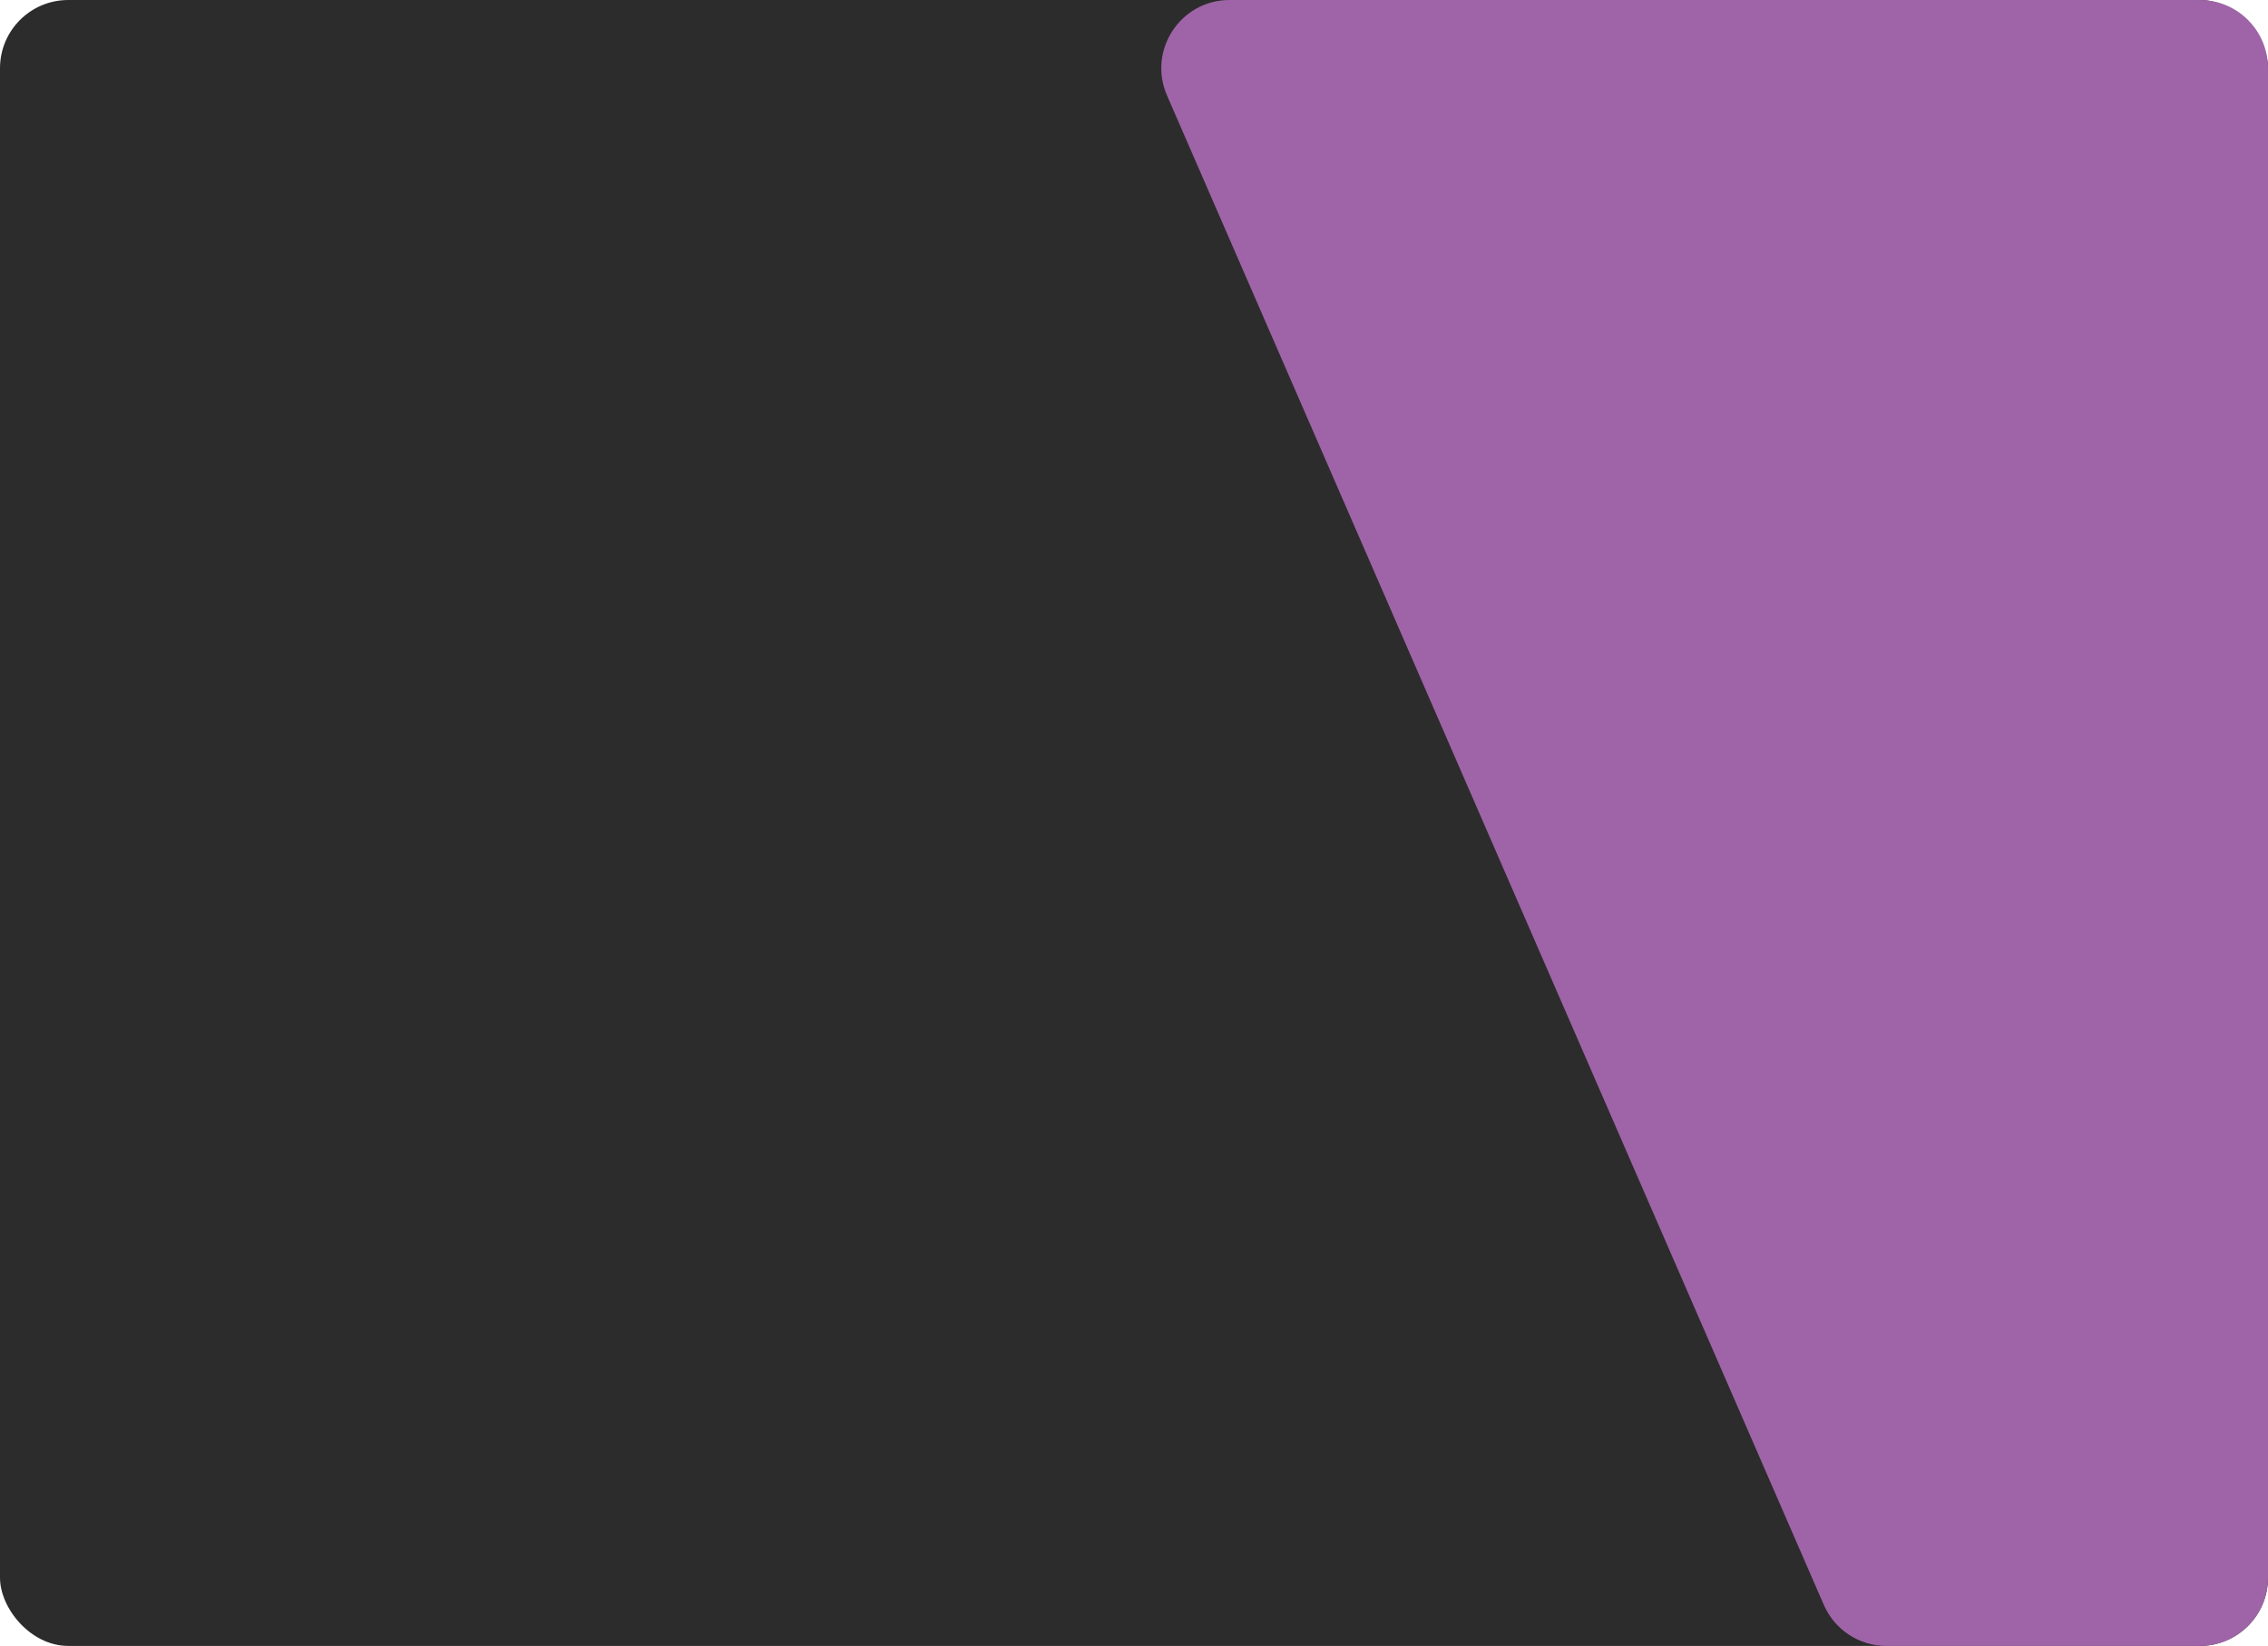 <svg width="266" height="193" viewBox="0 0 266 193" fill="none" xmlns="http://www.w3.org/2000/svg">
<rect width="266" height="193" rx="8" fill="#2C2C2C"/>
<path d="M136.871 11.193C134.572 5.909 138.444 0 144.207 0H258C262.418 0 266 3.582 266 8V185C266 189.418 262.418 193 258 193H221.243C218.059 193 215.178 191.112 213.908 188.193L136.871 11.193Z" fill="#9F64A7"/>
</svg>

